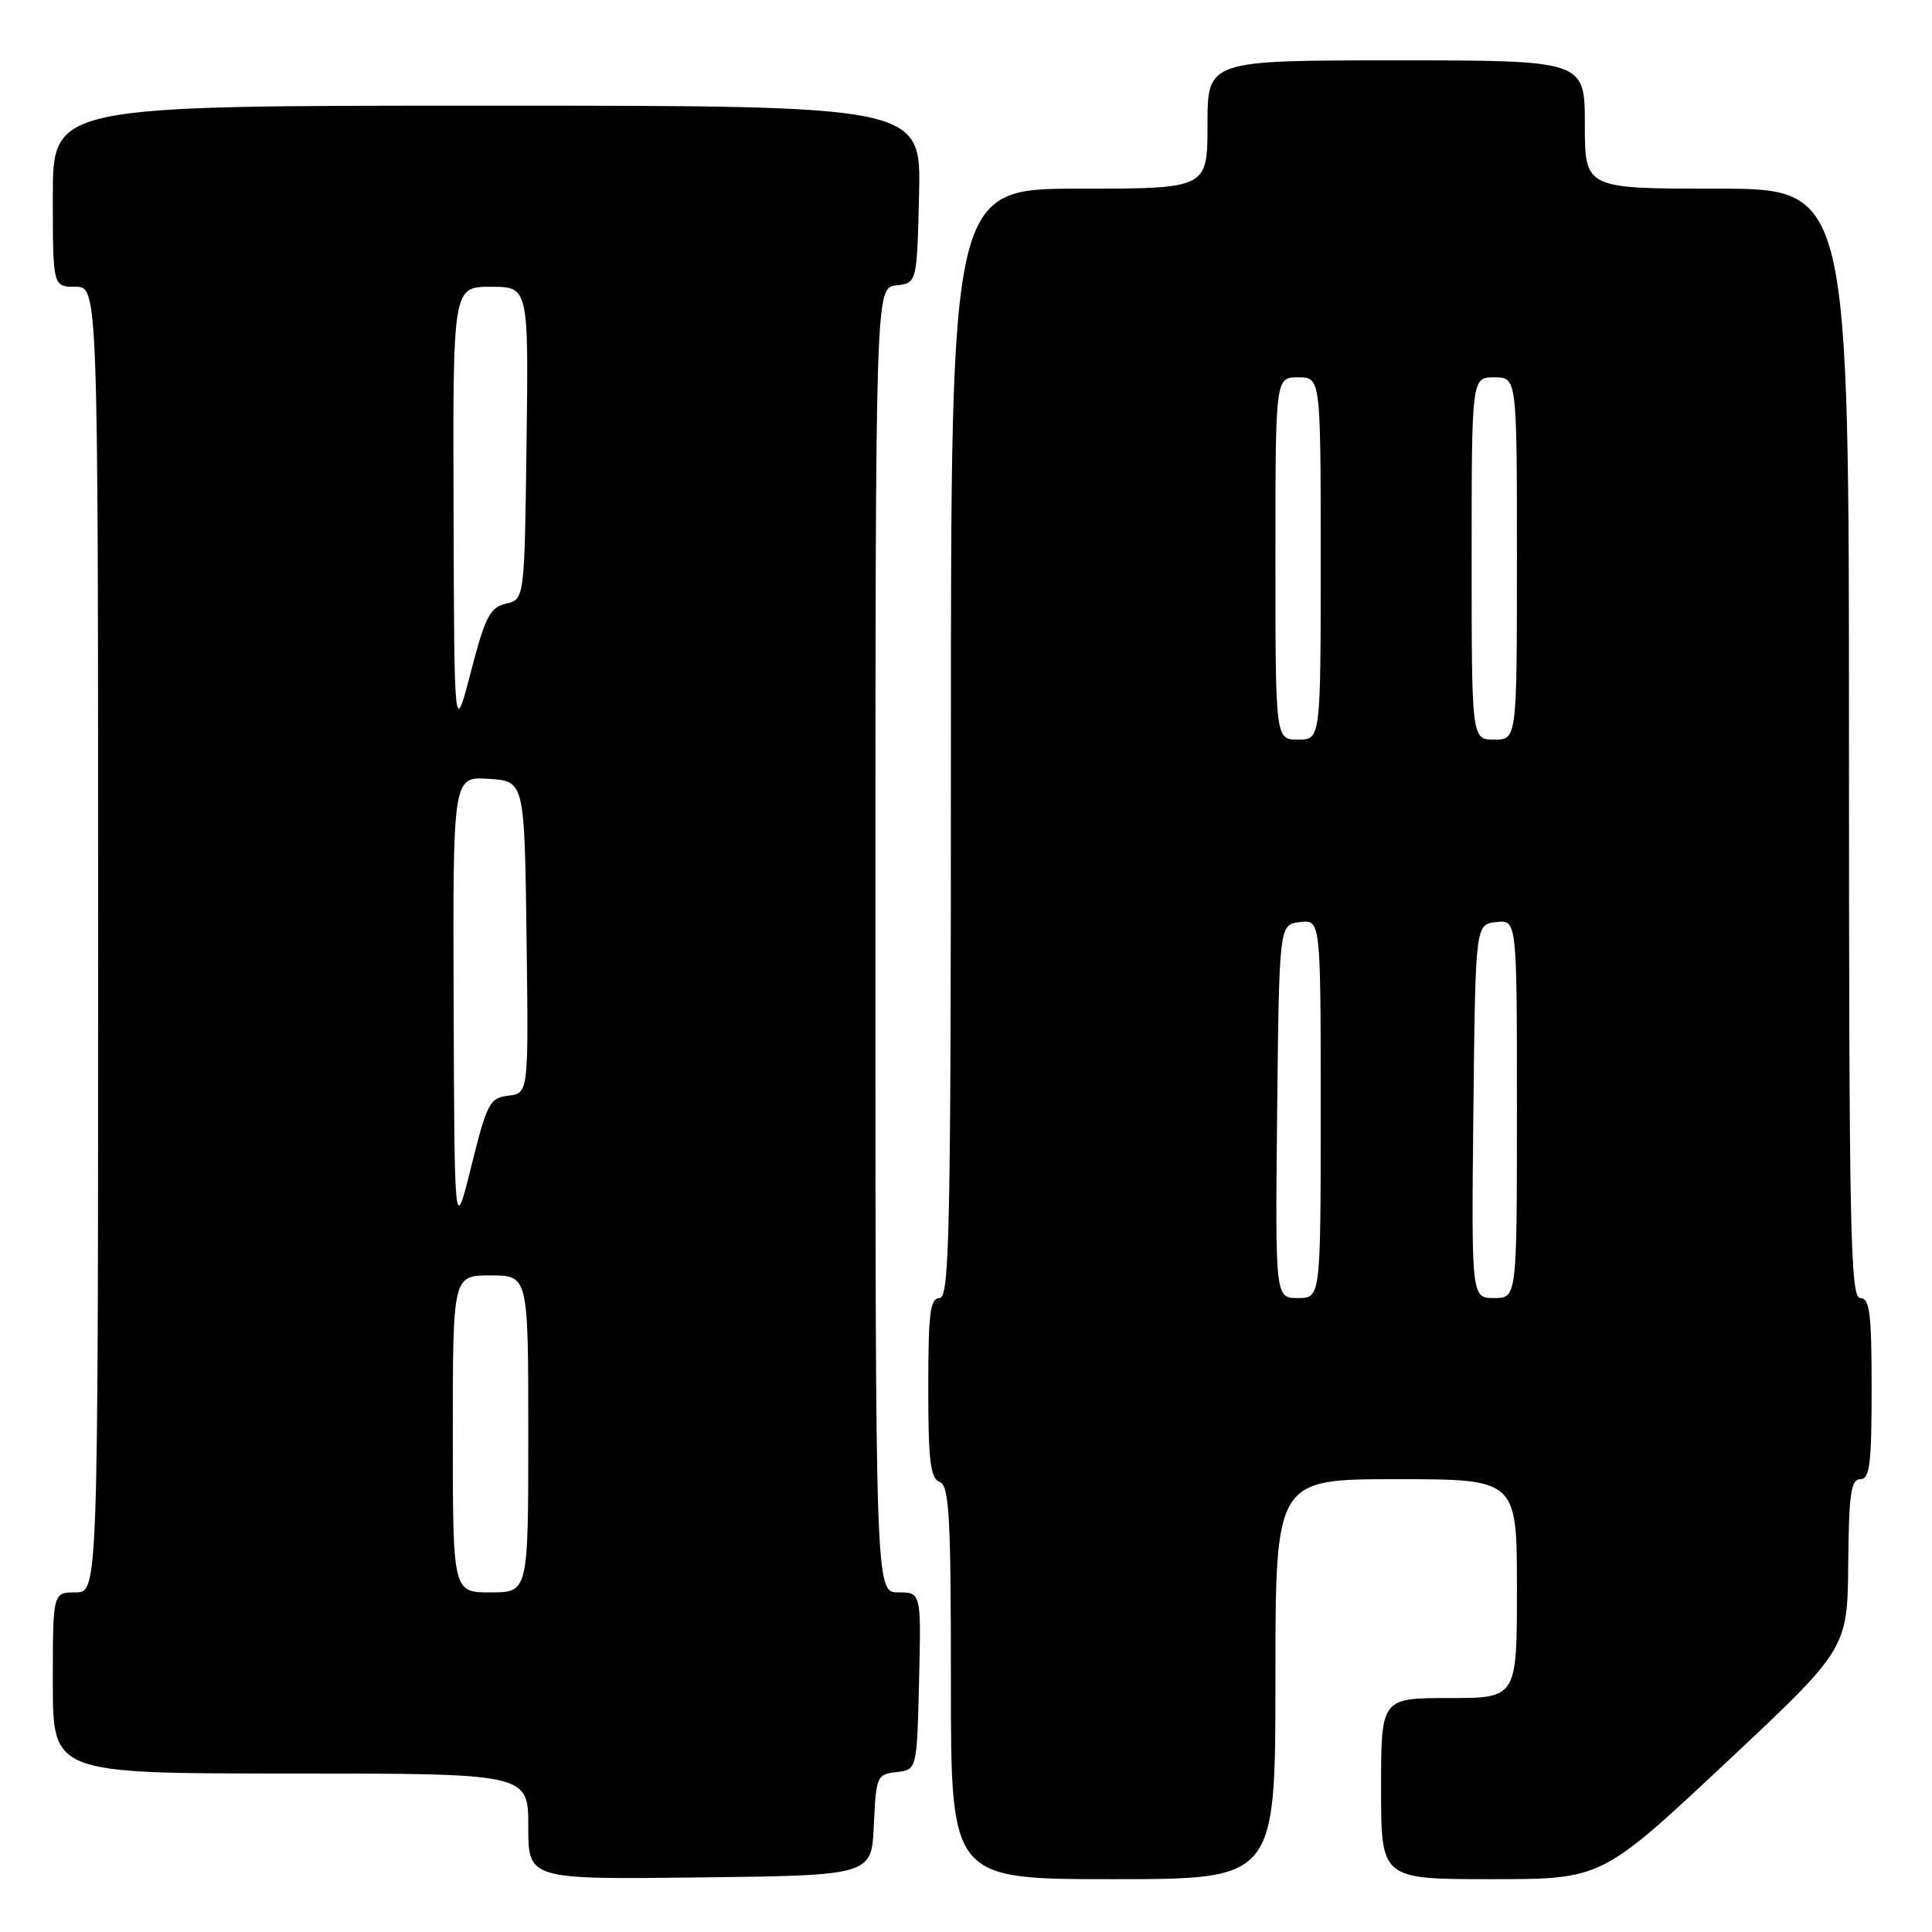 <?xml version="1.0" encoding="UTF-8" standalone="no"?>
<!DOCTYPE svg PUBLIC "-//W3C//DTD SVG 1.1//EN" "http://www.w3.org/Graphics/SVG/1.1/DTD/svg11.dtd" >
<svg xmlns="http://www.w3.org/2000/svg" xmlns:xlink="http://www.w3.org/1999/xlink" version="1.1" viewBox="0 0 256 256">
 <g >
 <path fill="currentColor"
d=" M 115.79 241.81 C 116.08 235.37 116.19 235.11 118.79 234.81 C 121.50 234.50 121.50 234.50 121.78 222.75 C 122.06 211.00 122.06 211.00 119.03 211.00 C 116.00 211.00 116.00 211.00 116.00 124.57 C 116.00 38.13 116.00 38.13 118.75 37.82 C 121.50 37.50 121.50 37.50 121.78 25.75 C 122.06 14.00 122.06 14.00 64.53 14.00 C 7.00 14.00 7.00 14.00 7.00 26.00 C 7.00 38.00 7.00 38.00 10.00 38.00 C 13.00 38.00 13.00 38.00 13.00 124.50 C 13.00 211.00 13.00 211.00 10.00 211.00 C 7.00 211.00 7.00 211.00 7.00 223.00 C 7.00 235.00 7.00 235.00 38.50 235.00 C 70.00 235.00 70.00 235.00 70.00 242.02 C 70.00 249.04 70.00 249.04 92.75 248.77 C 115.50 248.50 115.50 248.50 115.79 241.81 Z  M 169.00 222.50 C 169.00 196.00 169.00 196.00 185.00 196.00 C 201.00 196.00 201.00 196.00 201.00 210.50 C 201.00 225.00 201.00 225.00 192.00 225.00 C 183.00 225.00 183.00 225.00 183.00 237.00 C 183.00 249.00 183.00 249.00 197.60 249.00 C 212.21 249.00 212.21 249.00 228.50 233.75 C 244.79 218.50 244.79 218.50 244.90 207.25 C 244.98 197.96 245.26 196.00 246.50 196.00 C 247.75 196.00 248.00 194.00 248.00 184.00 C 248.00 174.00 247.75 172.00 246.50 172.00 C 245.18 172.00 245.00 163.17 245.00 98.50 C 245.00 25.00 245.00 25.00 227.50 25.00 C 210.00 25.00 210.00 25.00 210.00 16.50 C 210.00 8.00 210.00 8.00 185.00 8.00 C 160.00 8.00 160.00 8.00 160.00 16.50 C 160.00 25.00 160.00 25.00 143.00 25.00 C 126.00 25.00 126.00 25.00 126.00 98.50 C 126.00 163.17 125.82 172.00 124.50 172.00 C 123.25 172.00 123.00 173.99 123.00 183.89 C 123.00 193.54 123.28 195.89 124.50 196.36 C 125.78 196.85 126.00 200.75 126.00 222.97 C 126.00 249.00 126.00 249.00 147.50 249.00 C 169.00 249.00 169.00 249.00 169.00 222.50 Z  M 60.00 190.00 C 60.00 169.00 60.00 169.00 65.00 169.00 C 70.00 169.00 70.00 169.00 70.00 190.00 C 70.00 211.00 70.00 211.00 65.00 211.00 C 60.00 211.00 60.00 211.00 60.00 190.00 Z  M 60.11 133.20 C 60.00 102.89 60.00 102.89 64.75 103.20 C 69.50 103.50 69.50 103.50 69.77 124.18 C 70.04 144.86 70.04 144.86 67.37 145.18 C 64.89 145.48 64.53 146.15 62.46 154.50 C 60.22 163.50 60.22 163.50 60.11 133.20 Z  M 60.10 67.75 C 60.00 38.00 60.00 38.00 65.02 38.00 C 70.04 38.00 70.04 38.00 69.77 58.71 C 69.50 79.41 69.50 79.41 67.04 79.99 C 64.92 80.49 64.29 81.71 62.39 89.03 C 60.19 97.50 60.19 97.50 60.10 67.75 Z  M 169.23 147.25 C 169.50 122.50 169.50 122.50 172.25 122.18 C 175.00 121.87 175.00 121.87 175.00 146.93 C 175.00 172.00 175.00 172.00 171.98 172.00 C 168.97 172.00 168.97 172.00 169.23 147.25 Z  M 195.23 147.25 C 195.50 122.50 195.50 122.50 198.25 122.18 C 201.00 121.87 201.00 121.87 201.00 146.93 C 201.00 172.00 201.00 172.00 197.98 172.00 C 194.97 172.00 194.97 172.00 195.23 147.25 Z  M 169.00 74.00 C 169.00 50.00 169.00 50.00 172.00 50.00 C 175.00 50.00 175.00 50.00 175.00 74.00 C 175.00 98.00 175.00 98.00 172.00 98.00 C 169.00 98.00 169.00 98.00 169.00 74.00 Z  M 195.00 74.00 C 195.00 50.00 195.00 50.00 198.00 50.00 C 201.00 50.00 201.00 50.00 201.00 74.00 C 201.00 98.00 201.00 98.00 198.00 98.00 C 195.00 98.00 195.00 98.00 195.00 74.00 Z "/>
</g>
</svg>